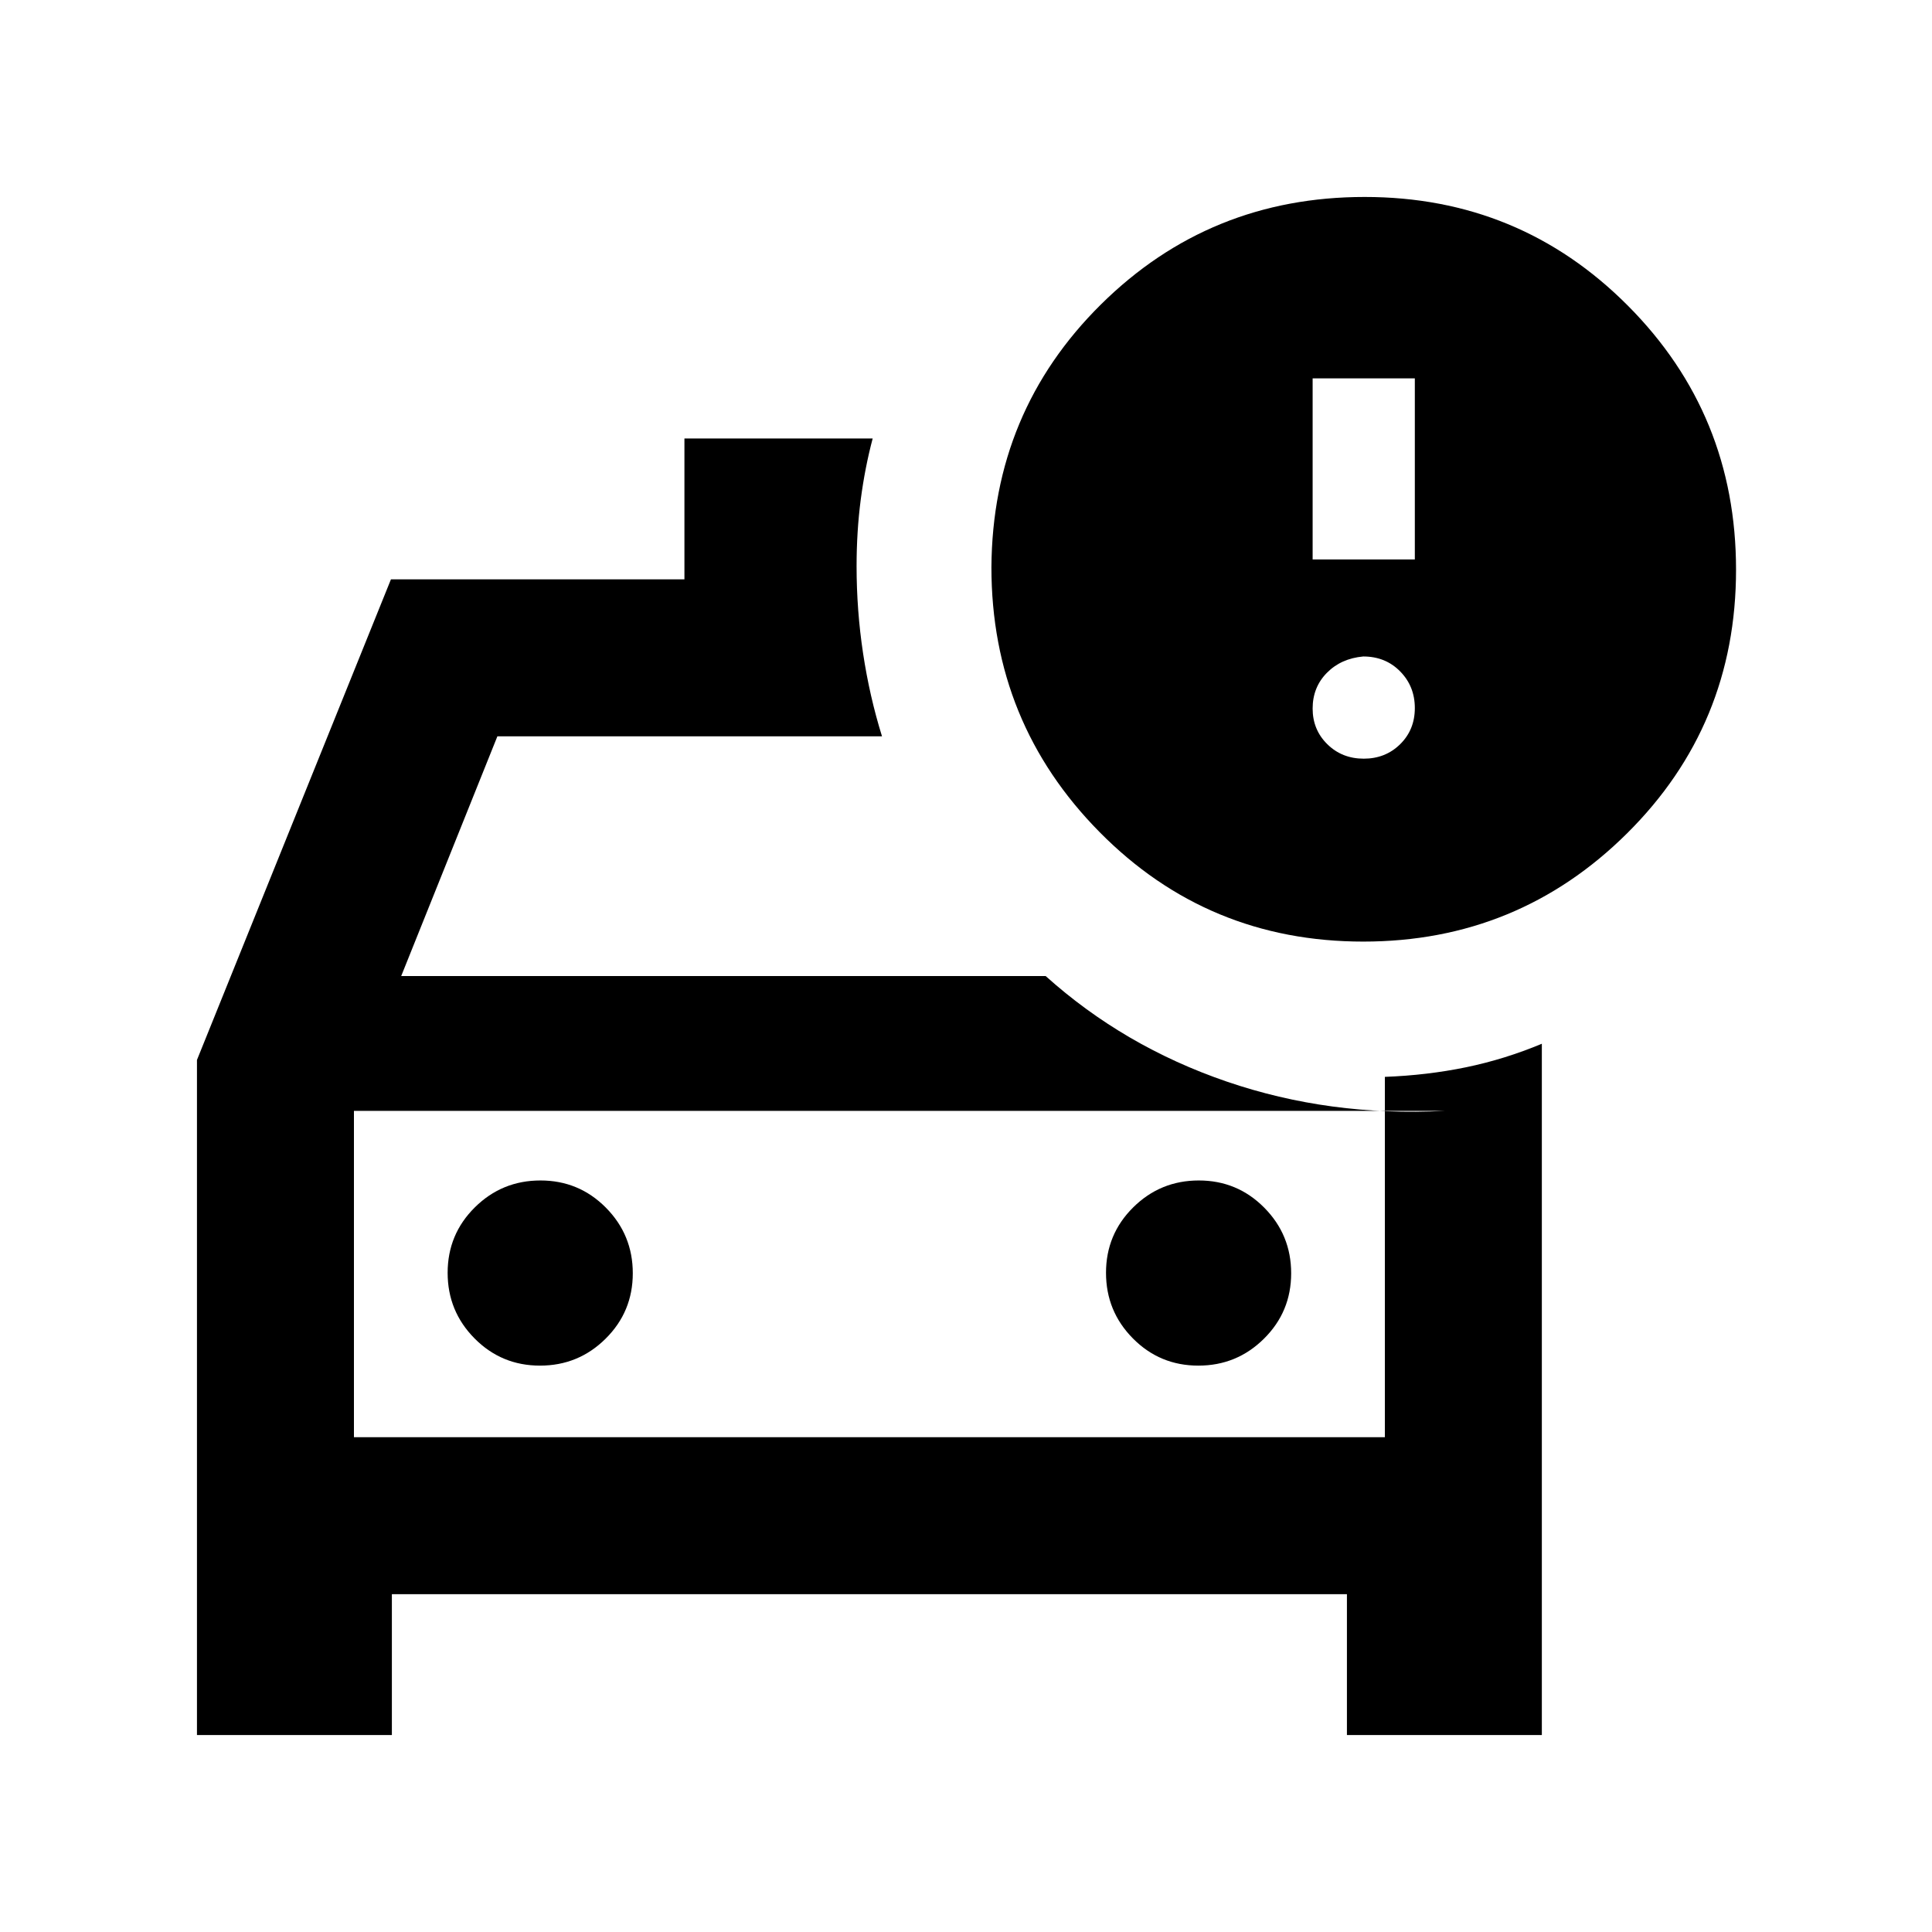 <svg xmlns="http://www.w3.org/2000/svg" height="20" viewBox="0 -960 960 960" width="20"><path d="M175.87-245.87v-178.04 178.04Zm419.58-35.56q19.12 0 32.62-13.39 13.5-13.38 13.5-32.5 0-19.11-13.39-32.61-13.38-13.5-32.5-13.5-19.11 0-32.61 13.38t-13.5 32.5q0 19.12 13.38 32.62 13.38 13.5 32.5 13.5Zm-327.13 0q19.11 0 32.61-13.39 13.5-13.38 13.5-32.5 0-19.11-13.38-32.61t-32.5-13.5q-19.12 0-32.62 13.38-13.5 13.38-13.5 32.5 0 19.12 13.39 32.62 13.38 13.5 32.5 13.5Zm409.08-210.7q-77.27 0-131.02-54.41-53.75-54.4-53.75-131.59.5-77.24 54.45-130.62 53.94-53.38 131-53.38 76.99 0 130.77 53.98 53.78 53.97 53.78 131.25 0 77.27-54.18 131.02-54.18 53.75-131.05 53.75ZM652.24-682h50.78v-90h-50.78v90Zm25.39 98.98q10.8 0 18.09-7.18 7.3-7.18 7.3-17.97 0-10.8-7.3-18.22-7.29-7.41-18.34-7.41-11.05 1-18.09 8.16-7.05 7.17-7.05 17.72 0 10.54 7.3 17.72 7.29 7.18 18.09 7.18ZM97.87-97.87v-335.44l96.39-238.82h145.83v-70h93.54q-3.85 14.49-5.93 30.35-2.07 15.87-2.07 33.15 0 21.87 3.22 43.23 3.22 21.36 9.41 41.27H247.15L199.35-475h320.24q38.87 34.93 89.96 52.43 51.1 17.5 108.19 14.57H175.87v162.13h512.26v-179.04q21.04-.79 40.33-4.77 19.28-3.99 37.67-11.69v343.5h-96.85v-70H194.72v70H97.87Z"/></svg>